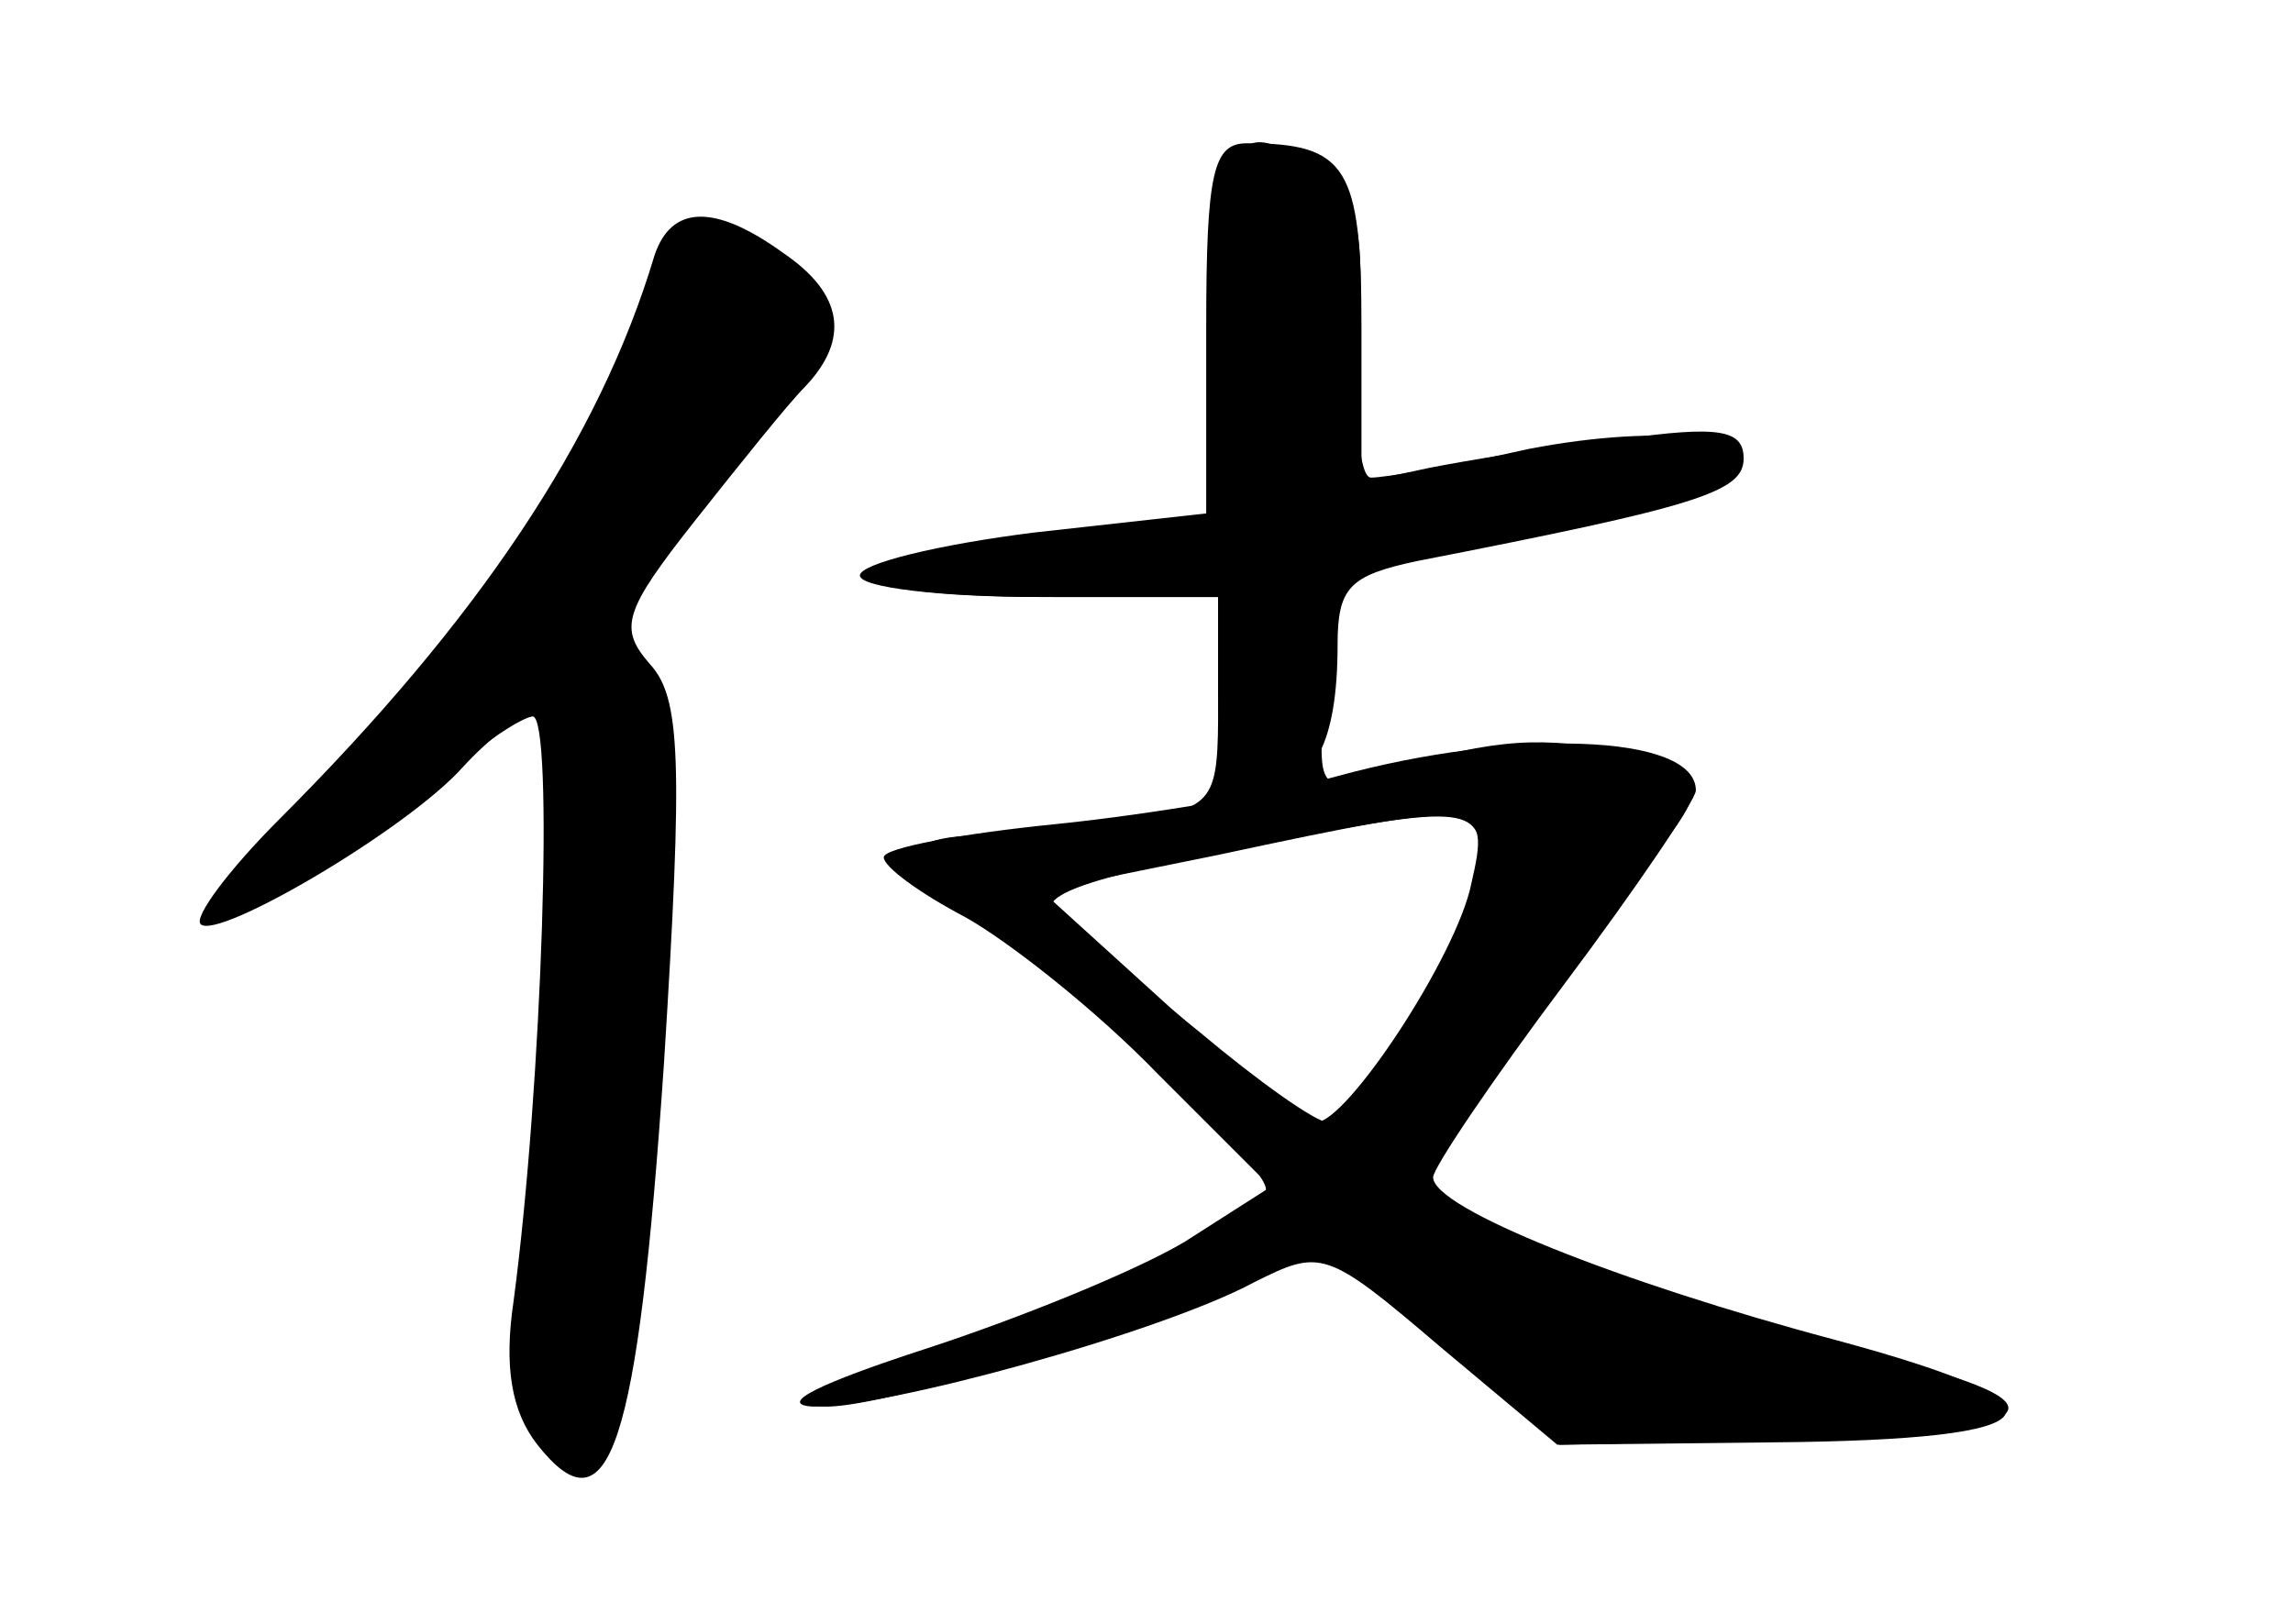 <?xml version="1.0" standalone="no"?>
<!DOCTYPE svg PUBLIC "-//W3C//DTD SVG 20010904//EN"
 "http://www.w3.org/TR/2001/REC-SVG-20010904/DTD/svg10.dtd">
<svg version="1.0" xmlns="http://www.w3.org/2000/svg"
 width="96pt" height="68pt" viewBox="0 0 96 68"
 preserveAspectRatio="xMidYMid meet">
<g transform="translate(0,68) scale(0.1,-0.1)" fill="#000000" stroke="none">
<g id="part-0" class="char-part">
  <path d="M513 543 l2 -78 -78 -10 c-94 -12 -91 -25 5 -25 l68 0 0 -44 c0 -42
-1 -44 -37 -50 -21 -3 -50 -6 -65 -6 -31 0 -38 -16 -10 -24 20 -7 132 -111
132 -124 0 -11 -59 -40 -140 -68 -36 -12 -56 -23 -45 -23 22 -1 118 28 178 53
l37 16 46 -42 47 -43 90 2 c119 2 130 16 30 38 -43 9 -82 21 -88 26 -5 5 -16
9 -25 9 -8 0 -27 8 -43 18 l-27 18 45 60 c25 32 52 68 60 79 22 28 19 33 -20
41 -34 6 -53 4 -102 -11 -20 -7 -22 -4 -18 35 2 23 6 44 8 47 3 2 38 11 79 20
40 8 77 19 82 23 18 17 -27 23 -84 12 -31 -7 -60 -12 -66 -12 -5 0 -7 26 -5
57 2 46 0 59 -15 70 -37 27 -43 17 -41 -64z m107 -224 c0 -24 -50 -109 -64
-109 -5 0 -29 17 -54 38 -25 20 -50 40 -56 44 -17 11 -2 18 70 32 98 20 104
19 104 -5z"/>
  <path d="M274 573 c-23 -77 -74 -153 -157 -236 -21 -21 -36 -41 -33 -44 7 -7
87 40 110 66 11 12 23 21 29 21 9 0 4 -155 -8 -245 -4 -27 -1 -46 10 -60 30
-38 42 -2 53 160 8 127 7 153 -6 167 -13 15 -11 22 19 60 19 24 39 49 46 56
19 20 16 39 -9 56 -29 21 -47 20 -54 -1z"/>
</g>
<g id="part-1" class="char-part">
  <path d="M256 515 c-19 -45 -51 -89 -98 -140 -78 -84 -72 -98 14 -30 53 41 57
43 63 24 8 -23 -3 -158 -16 -211 -10 -40 4 -88 27 -88 16 0 22 34 28 189 5
102 3 127 -9 141 -13 15 -10 23 37 84 50 65 52 69 33 82 -35 26 -49 17 -79
-51z"/>
</g>
<g id="part-2" class="char-part">
  <path d="M505 543 l0 -78 -72 -8 c-40 -5 -73 -13 -73 -18 0 -5 34 -9 75 -9
l75 0 0 -40 c0 -33 4 -40 19 -40 21 0 31 19 31 60 0 24 5 29 33 35 118 23 137
29 137 43 0 12 -10 14 -52 8 -29 -3 -65 -9 -80 -12 l-28 -6 0 65 c0 67 -6 77
-48 77 -14 0 -17 -12 -17 -77z"/>
</g>
<g id="part-3" class="char-part">
  <path d="M560 355 c-25 -7 -78 -16 -117 -20 -40 -4 -73 -10 -73 -14 0 -4 15
-15 34 -25 18 -10 55 -39 81 -66 l47 -47 -36 -23 c-20 -12 -69 -32 -109 -45
-43 -14 -62 -23 -47 -24 30 -1 146 31 185 52 28 14 30 14 78 -27 l49 -41 90 1
c121 1 130 15 26 43 -90 24 -168 55 -168 68 0 4 25 41 55 81 30 40 55 77 55
81 0 24 -77 26 -150 6z m56 -45 c-6 -30 -52 -100 -65 -100 -4 0 -31 22 -61 48
l-54 49 74 15 c112 24 114 23 106 -12z"/>
</g>
</g>
</svg>